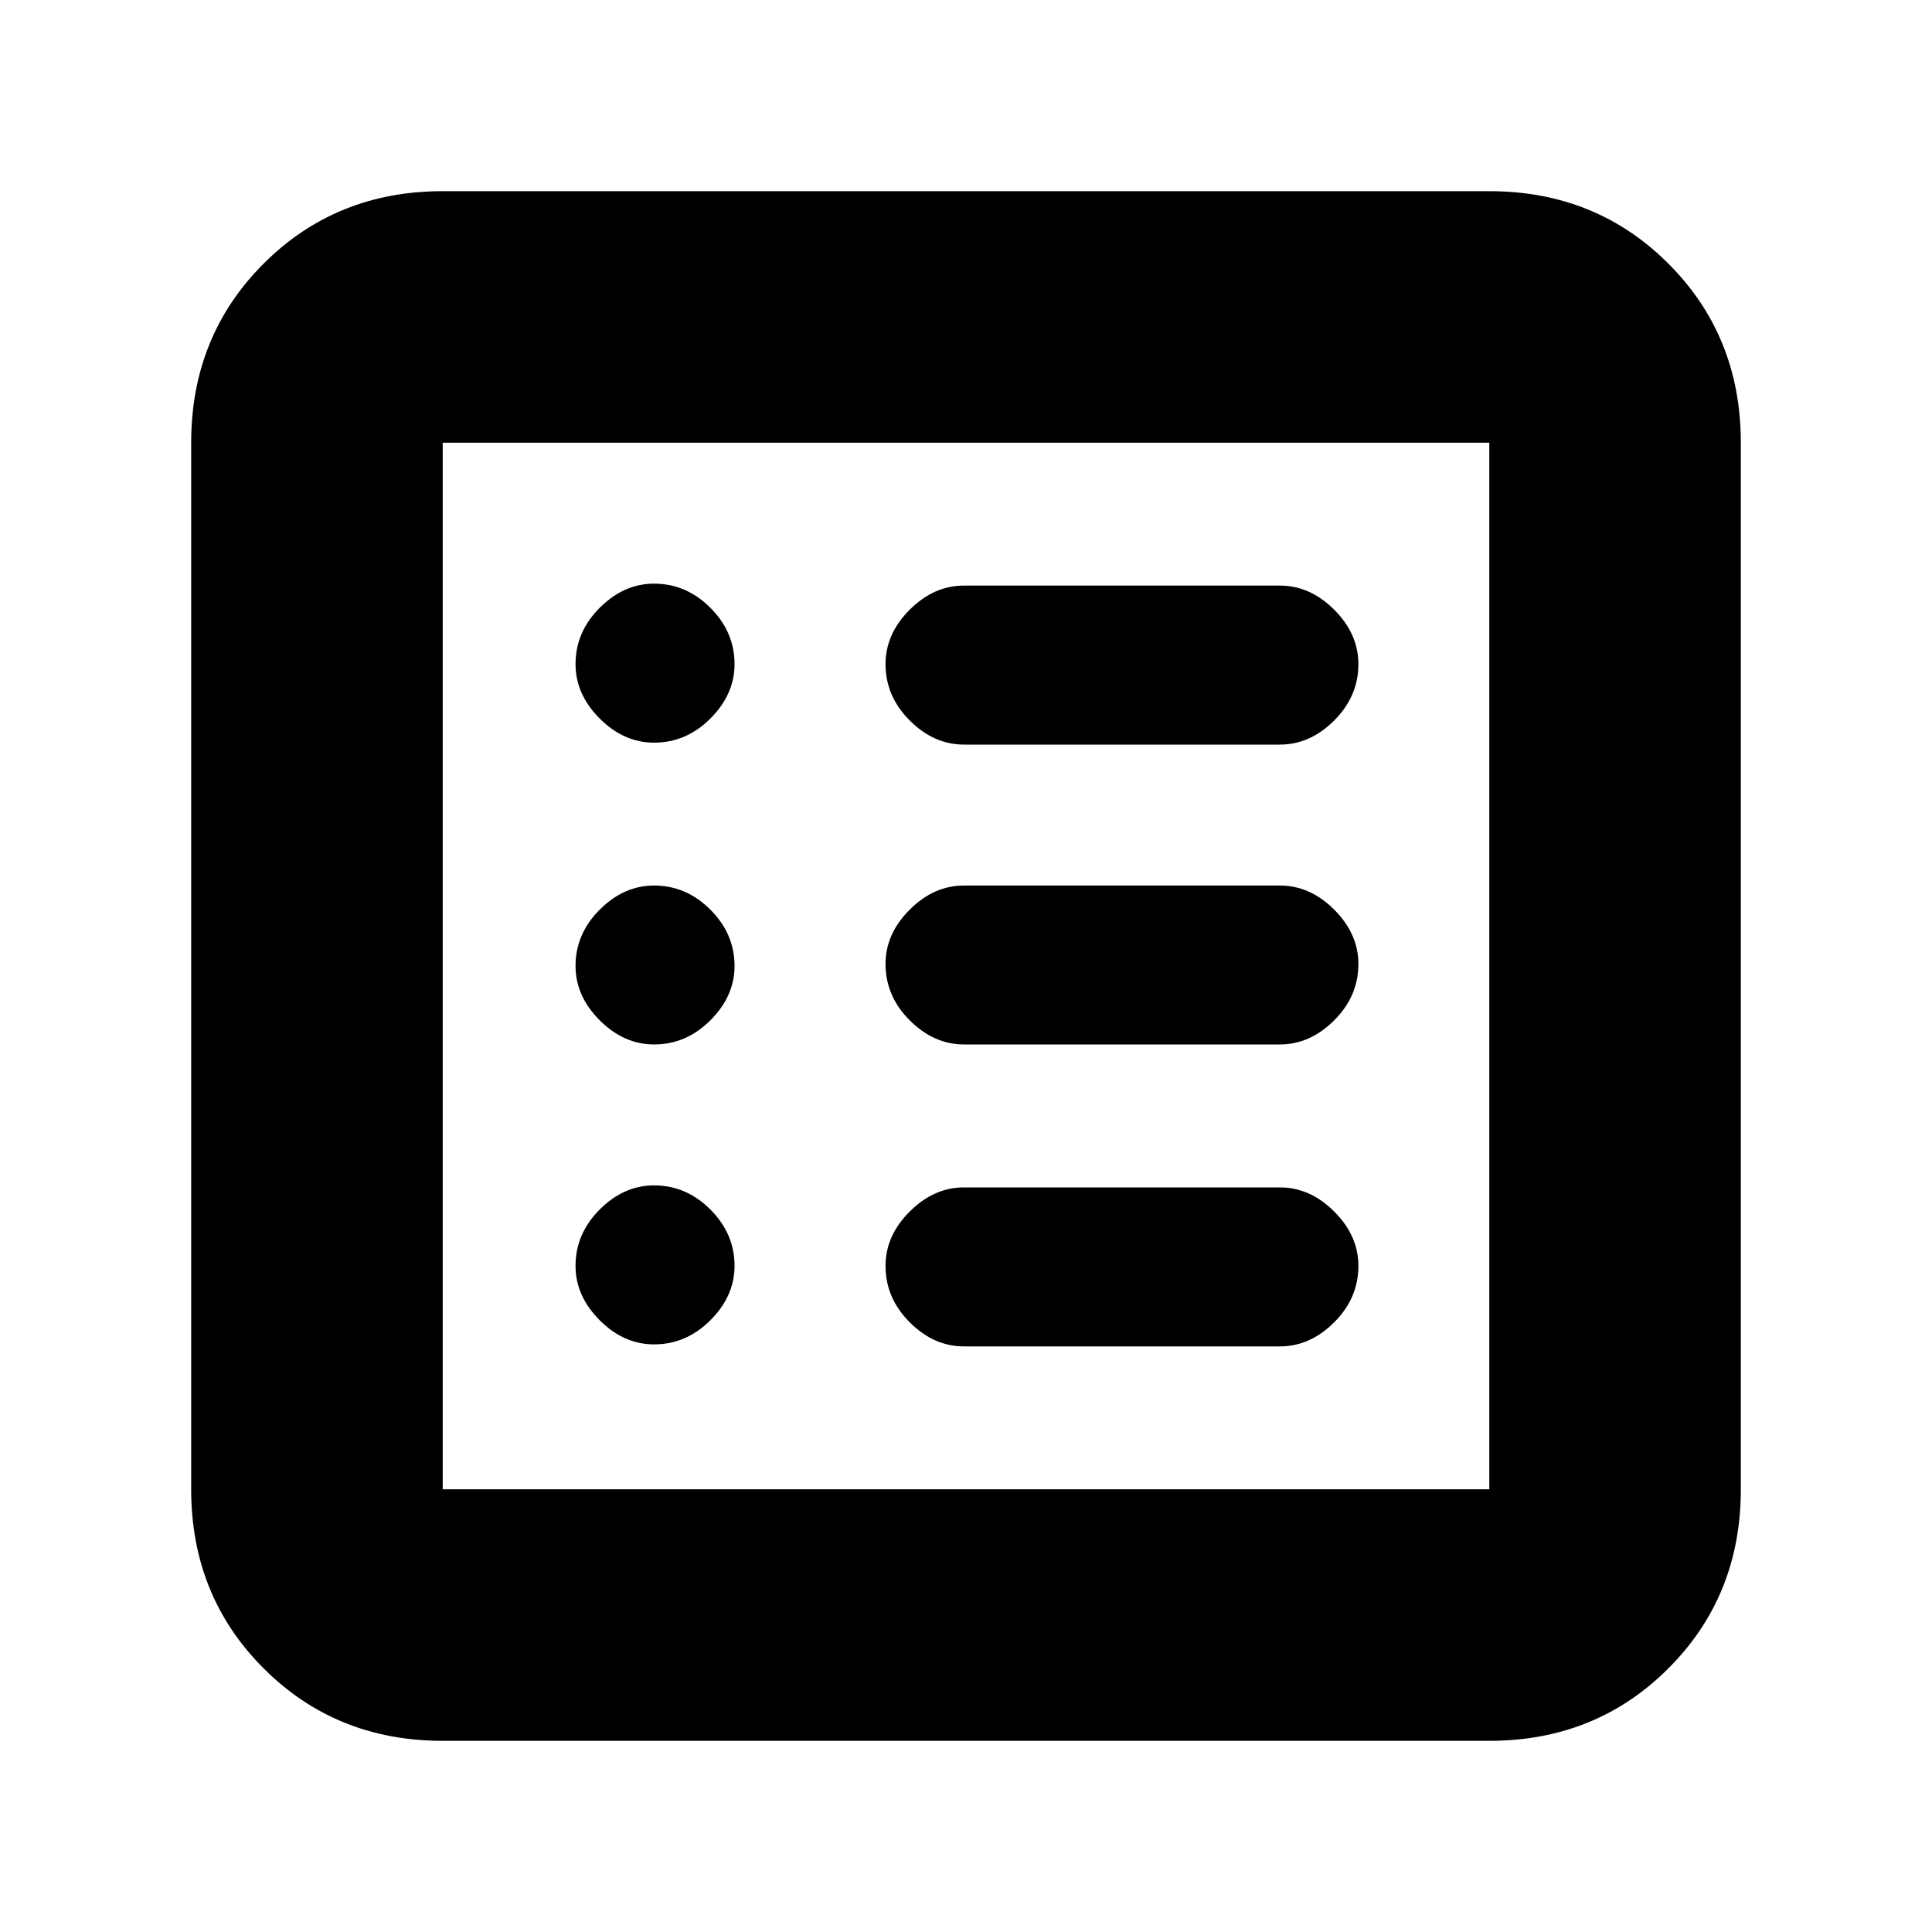 <svg xmlns="http://www.w3.org/2000/svg" height="20" width="20"><path d="M4.583 18.021q-1.104 0-1.854-.75t-.75-1.854V4.583q0-1.104.75-1.854t1.854-.75h10.834q1.104 0 1.854.75t.75 1.854v10.834q0 1.104-.75 1.854t-1.854.75Zm0-2.604h10.834V4.583H4.583v10.834Zm2.188-1.5q.333 0 .583-.25.25-.25.25-.563 0-.333-.25-.583-.25-.25-.583-.25-.313 0-.563.25-.25.25-.25.583 0 .313.25.563.25.25.563.25Zm0-3.105q.333 0 .583-.25.25-.25.25-.562 0-.333-.25-.583-.25-.25-.583-.25-.313 0-.563.25-.25.25-.25.583 0 .312.25.562.25.25.563.25Zm0-3.124q.333 0 .583-.25.25-.25.25-.563 0-.333-.25-.583-.25-.25-.583-.25-.313 0-.563.25-.25.25-.25.583 0 .313.25.563.25.25.563.25Zm3.208 6.25h3.271q.312 0 .562-.25.25-.25.25-.584 0-.312-.25-.562-.25-.25-.562-.25H9.979q-.312 0-.562.25-.25.25-.25.562 0 .334.25.584.25.25.562.25Zm0-3.126h3.271q.312 0 .562-.25.25-.25.25-.583 0-.312-.25-.562-.25-.25-.562-.25H9.979q-.312 0-.562.25-.25.25-.25.562 0 .333.25.583.25.25.562.25Zm0-3.104h3.271q.312 0 .562-.25.25-.25.25-.583 0-.313-.25-.563-.25-.25-.562-.25H9.979q-.312 0-.562.25-.25.25-.25.563 0 .333.25.583.25.25.562.25Zm-5.396 7.709V4.583v10.834Z"/></svg>
